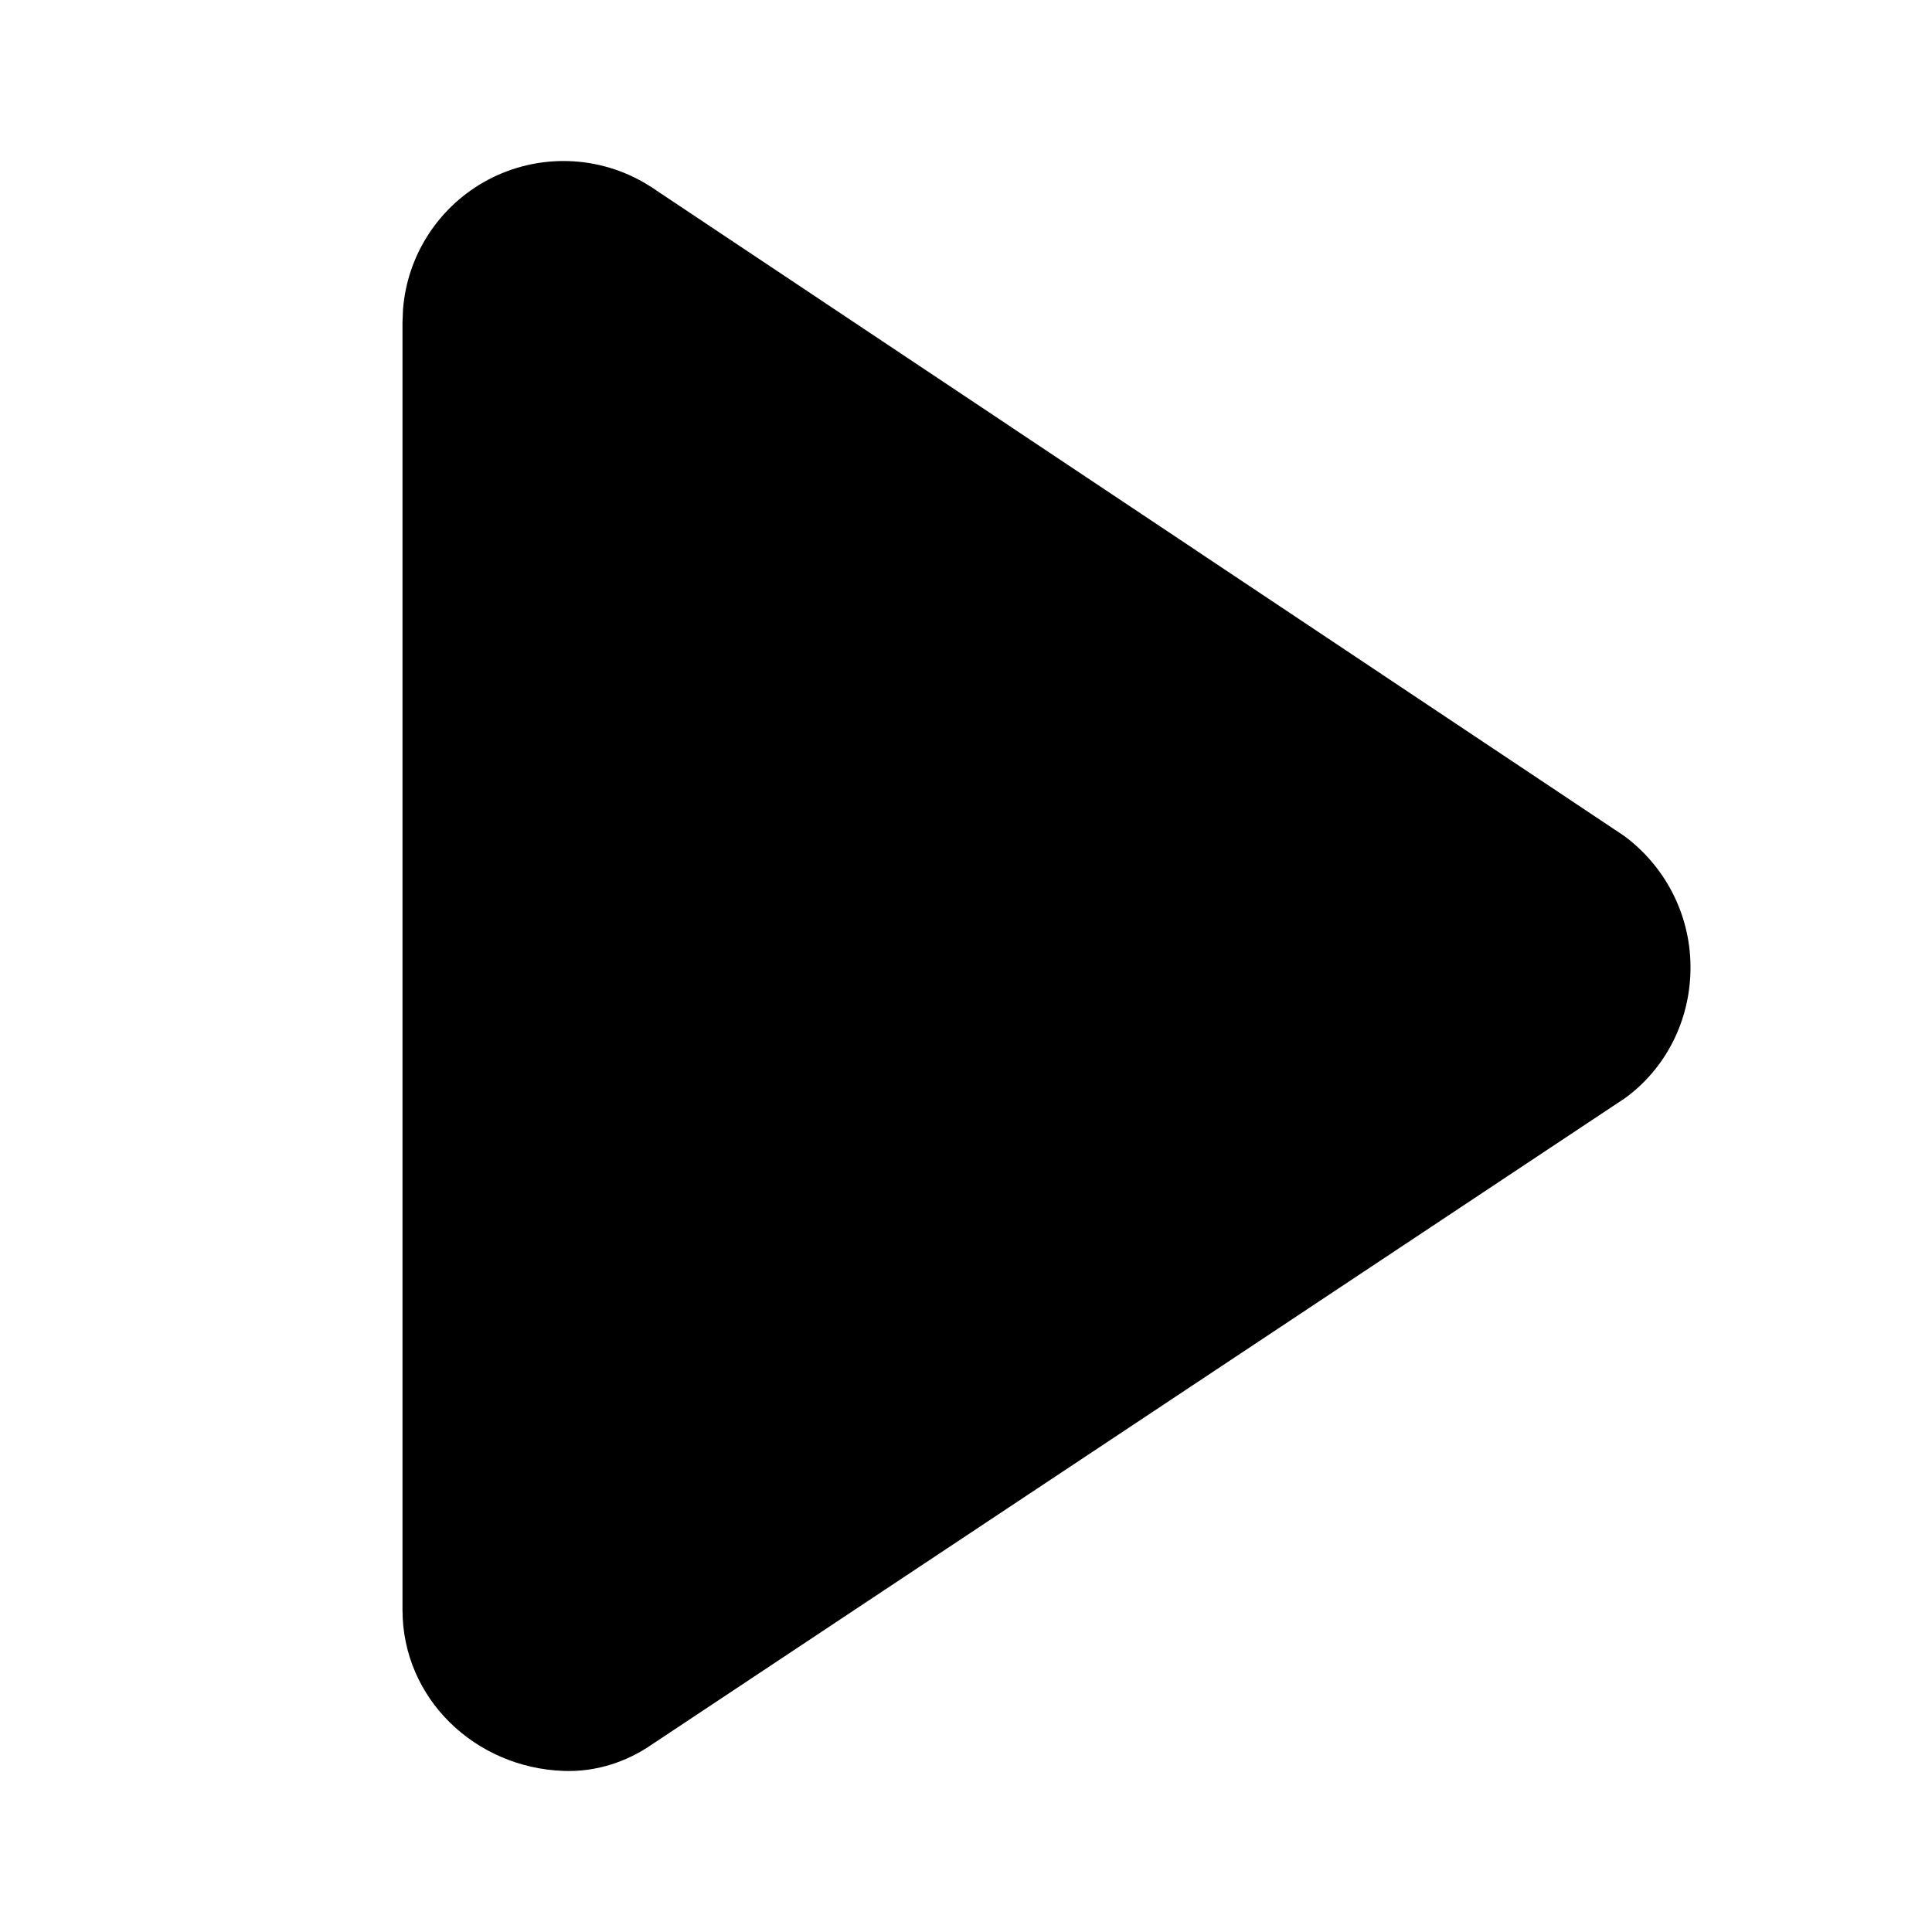 <?xml version="1.0" encoding="UTF-8"?>
<svg width="24px" height="24px" viewBox="0 0 24 24" version="1.1" xmlns="http://www.w3.org/2000/svg" xmlns:xlink="http://www.w3.org/1999/xlink">
    <title>编组 4</title>
    <g id="页面-1" stroke="none" stroke-width="1" fill="none" fill-rule="evenodd">
        <g id="歌库-播放详情页歌词" transform="translate(-176, -700)">
            <g id="编组-4" transform="translate(176, 700)">
                <rect id="矩形" x="0" y="0" width="24" height="24"></rect>
                <g id="编组" transform="translate(5, 2)" fill="#000000" fill-rule="nonzero">
                    <path d="M8.8817842e-16,2 L0.007,1.836 C0.06,1.186 0.429,0.598 1,0.268 C1.619,-0.089 2.381,-0.089 3,0.268 C3.024,0.282 3.047,0.296 3.07,0.311 L3.07,0.31 L3.104,0.332 C3.12,0.343 3.136,0.353 3.151,0.364 L15.17,8.38 C15.668,8.745 15.994,9.336 16,9.999 C16.006,10.681 15.682,11.289 15.173,11.651 L15.1,11.699 L3.102,19.668 C2.782,19.89 2.4,20.014 2,19.999 C0.9,19.959 0,19.099 0,17.999 L0,17.999 L8.8817842e-16,2 Z" id="形状结合"></path>
                </g>
            </g>
        </g>
    </g>
</svg>